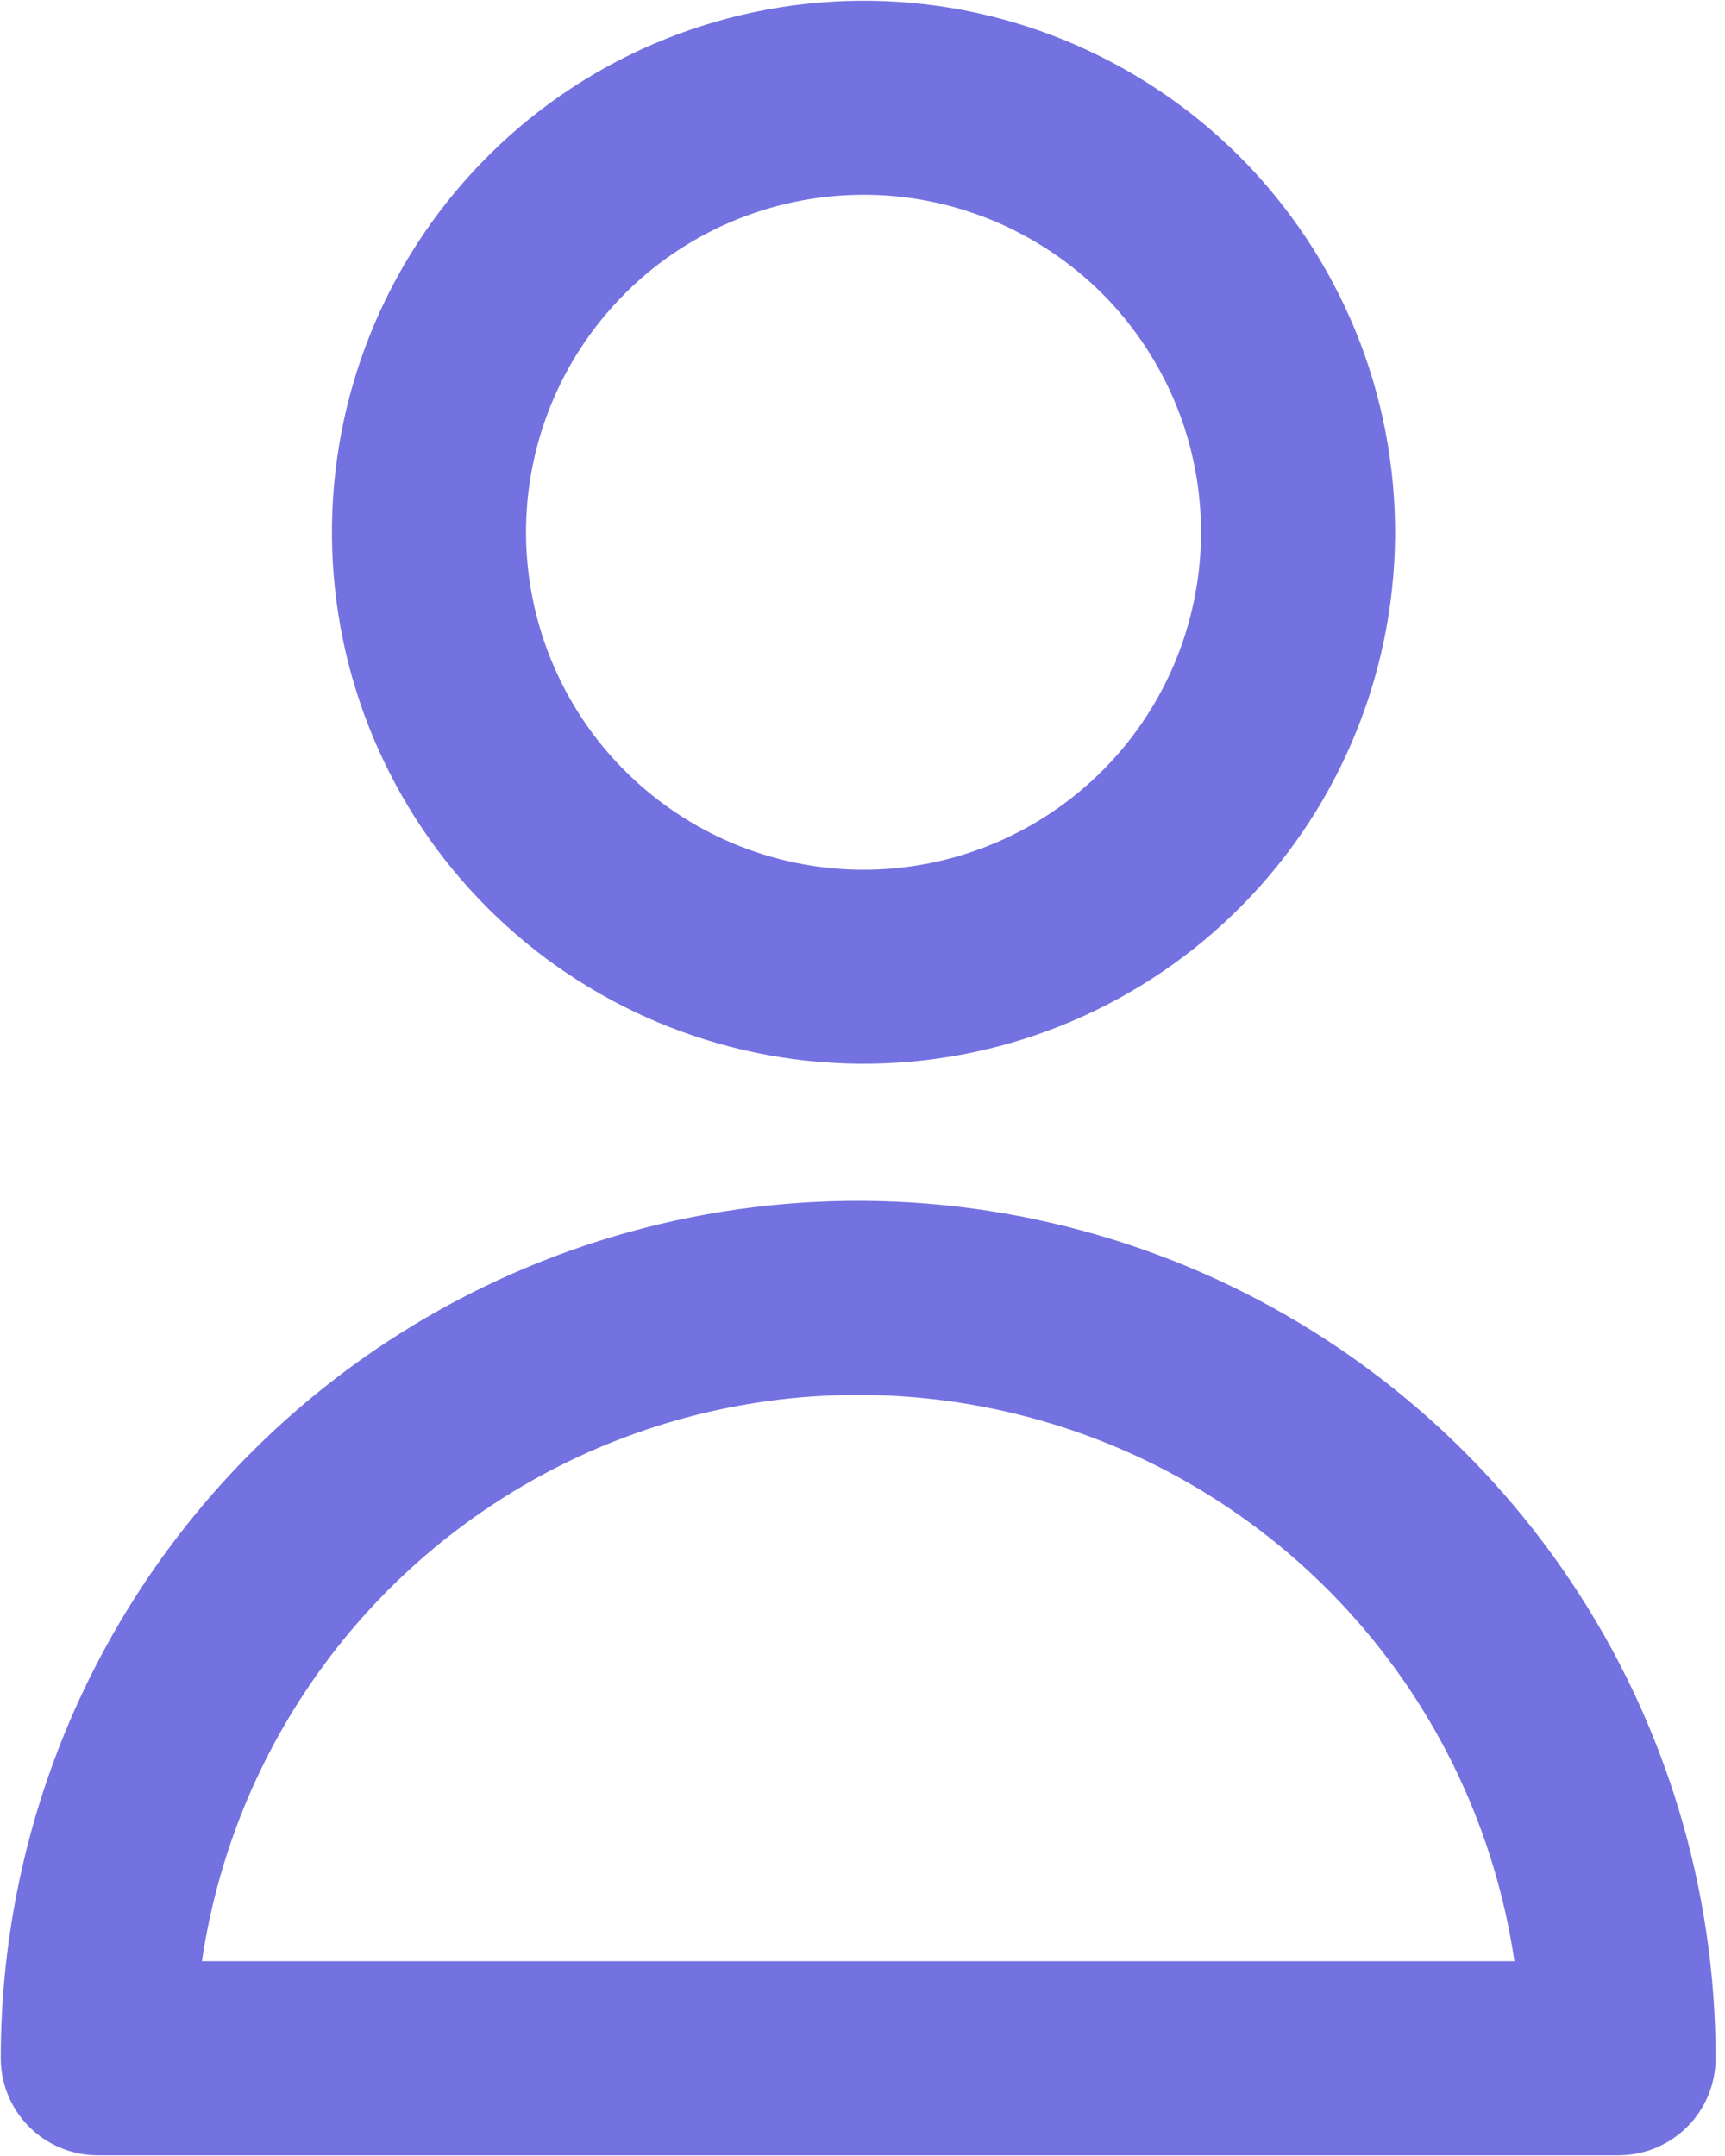 <svg width="16" height="20" viewBox="0 0 16 20" fill="none" xmlns="http://www.w3.org/2000/svg">
<path d="M10.81 7.836C11.195 7.465 11.502 7.02 11.713 6.528C11.924 6.036 12.035 5.507 12.04 4.972C12.044 4.437 11.943 3.906 11.74 3.411C11.537 2.916 11.238 2.466 10.86 2.087C10.481 1.709 10.031 1.41 9.536 1.207C9.04 1.004 8.51 0.902 7.975 0.907C7.439 0.912 6.911 1.023 6.419 1.234C5.927 1.445 5.482 1.752 5.111 2.137C4.376 2.897 3.97 3.916 3.979 4.972C3.989 6.029 4.412 7.04 5.16 7.787C5.907 8.534 6.918 8.958 7.975 8.968C9.031 8.977 10.05 8.57 10.81 7.836V7.836Z" stroke="#7472E0" stroke-width="1.8" stroke-linecap="round" stroke-linejoin="round"/>
<path d="M2.972 14.105C3.959 13.119 5.216 12.447 6.584 12.175C7.952 11.903 9.37 12.043 10.659 12.576C11.948 13.11 13.05 14.014 13.825 15.174C14.6 16.334 15.013 17.698 15.013 19.093H0.907C0.907 18.167 1.089 17.25 1.443 16.394C1.798 15.538 2.317 14.761 2.972 14.105V14.105Z" stroke="#7472E0" stroke-width="1.8" stroke-linecap="round" stroke-linejoin="round"/>
</svg>
